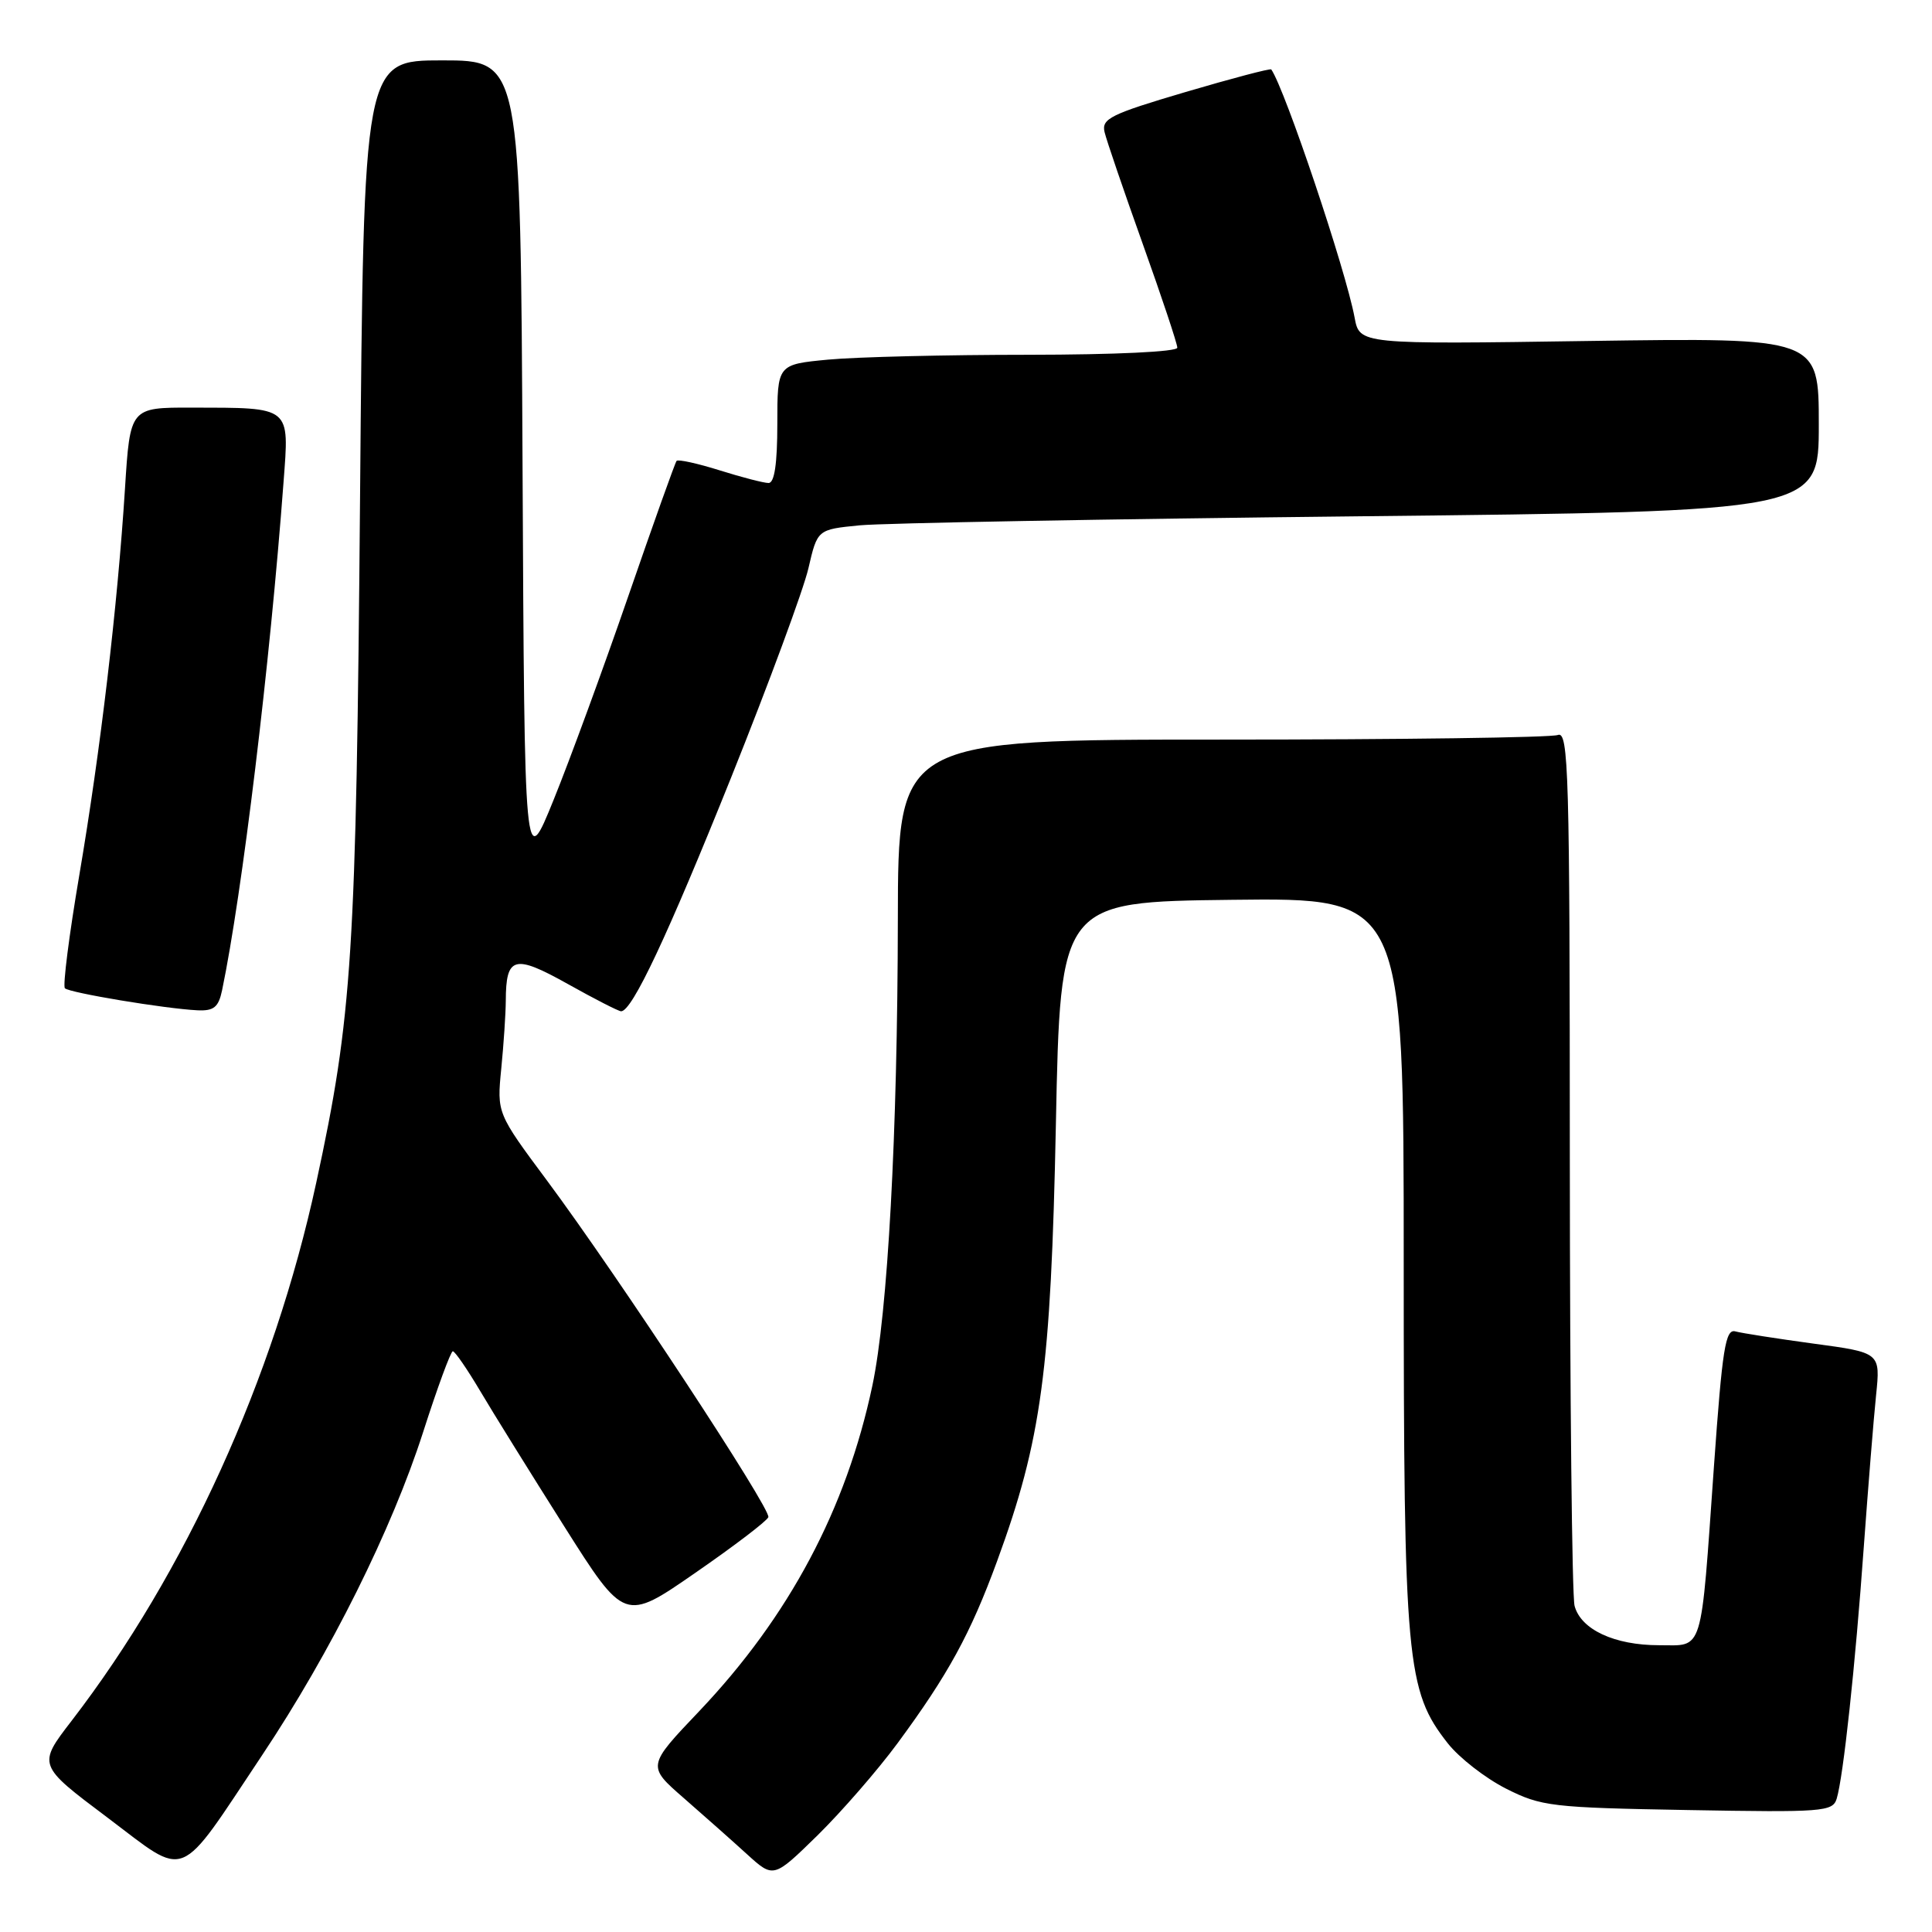 <?xml version="1.0" encoding="UTF-8" standalone="no"?>
<!DOCTYPE svg PUBLIC "-//W3C//DTD SVG 1.1//EN" "http://www.w3.org/Graphics/SVG/1.1/DTD/svg11.dtd" >
<svg xmlns="http://www.w3.org/2000/svg" xmlns:xlink="http://www.w3.org/1999/xlink" version="1.1" viewBox="0 0 256 256">
 <g >
 <path fill="currentColor"
d=" M 118.92 231.00 C 125.65 221.87 128.59 216.49 132.12 206.86 C 138.01 190.79 139.25 181.58 139.91 149.00 C 140.50 119.50 140.50 119.50 163.25 119.23 C 186.00 118.96 186.00 118.96 186.00 167.27 C 186.00 220.25 186.35 224.02 191.84 231.00 C 193.36 232.93 196.83 235.62 199.55 237.00 C 204.23 239.36 205.56 239.52 223.65 239.84 C 241.55 240.16 242.84 240.06 243.37 238.34 C 244.25 235.43 245.83 220.79 246.96 205.00 C 247.54 197.03 248.27 187.96 248.59 184.87 C 249.17 179.23 249.17 179.23 240.33 178.04 C 235.48 177.38 230.80 176.65 229.95 176.42 C 228.63 176.05 228.22 178.64 227.11 194.25 C 225.32 219.53 225.79 218.00 219.83 218.00 C 213.93 218.00 209.48 215.93 208.64 212.79 C 208.30 211.53 208.02 184.91 208.01 153.64 C 208.00 102.21 207.85 96.84 206.42 97.39 C 205.55 97.73 185.52 98.00 161.92 98.00 C 119.00 98.00 119.00 98.00 118.97 121.75 C 118.93 150.31 117.64 173.94 115.59 183.62 C 112.13 199.97 104.56 214.19 92.67 226.72 C 85.73 234.01 85.73 234.01 90.61 238.26 C 93.28 240.59 97.06 243.94 98.99 245.70 C 102.50 248.89 102.50 248.89 108.32 243.20 C 111.51 240.06 116.29 234.57 118.92 231.00 Z  M 34.78 232.50 C 43.82 218.94 51.91 202.69 56.06 189.78 C 57.95 183.88 59.73 179.05 60.00 179.05 C 60.27 179.04 61.89 181.39 63.60 184.27 C 65.30 187.15 70.31 195.21 74.73 202.20 C 82.76 214.90 82.76 214.90 92.13 208.41 C 97.28 204.85 101.64 201.53 101.81 201.03 C 102.18 199.95 81.90 169.11 72.51 156.47 C 65.84 147.50 65.84 147.50 66.42 141.60 C 66.74 138.36 67.01 134.31 67.02 132.60 C 67.04 126.71 68.13 126.41 75.23 130.38 C 78.78 132.37 81.97 134.00 82.30 134.00 C 83.76 134.00 88.45 124.01 96.90 102.97 C 101.87 90.57 106.47 78.12 107.12 75.30 C 108.31 70.16 108.31 70.16 113.90 69.61 C 116.98 69.31 146.84 68.77 180.25 68.41 C 241.00 67.76 241.00 67.76 241.00 56.25 C 241.00 44.74 241.00 44.74 210.58 45.18 C 180.15 45.63 180.15 45.63 179.49 42.07 C 178.31 35.74 170.30 11.90 168.45 9.20 C 168.33 9.04 163.21 10.39 157.07 12.20 C 147.15 15.13 145.94 15.73 146.36 17.50 C 146.62 18.60 148.90 25.27 151.42 32.32 C 153.94 39.37 156.00 45.55 156.00 46.07 C 156.00 46.61 147.80 47.00 136.25 47.01 C 125.39 47.01 113.46 47.30 109.75 47.65 C 103.00 48.29 103.00 48.29 103.00 56.14 C 103.00 61.45 102.62 64.00 101.84 64.00 C 101.20 64.00 98.28 63.24 95.35 62.32 C 92.42 61.40 89.86 60.84 89.65 61.07 C 89.45 61.31 86.57 69.38 83.25 79.00 C 79.93 88.62 75.47 100.78 73.35 106.00 C 69.50 115.50 69.50 115.50 69.24 61.75 C 68.98 8.00 68.98 8.00 58.59 8.00 C 48.19 8.00 48.19 8.00 47.71 65.75 C 47.20 126.57 46.69 134.62 41.90 156.73 C 36.28 182.69 24.59 208.38 9.50 228.00 C 4.97 233.88 4.97 233.88 14.24 240.84 C 25.02 248.95 23.36 249.63 34.78 232.50 Z  M 29.42 131.25 C 32.08 118.51 35.78 87.95 37.57 63.89 C 38.33 53.75 38.69 54.04 25.37 54.01 C 17.24 54.00 17.24 54.00 16.56 64.75 C 15.57 80.34 13.32 99.43 10.51 115.95 C 9.16 123.89 8.30 130.64 8.60 130.95 C 9.19 131.55 21.87 133.66 26.17 133.87 C 28.32 133.97 28.95 133.47 29.42 131.25 Z "/>
</g>
</svg>